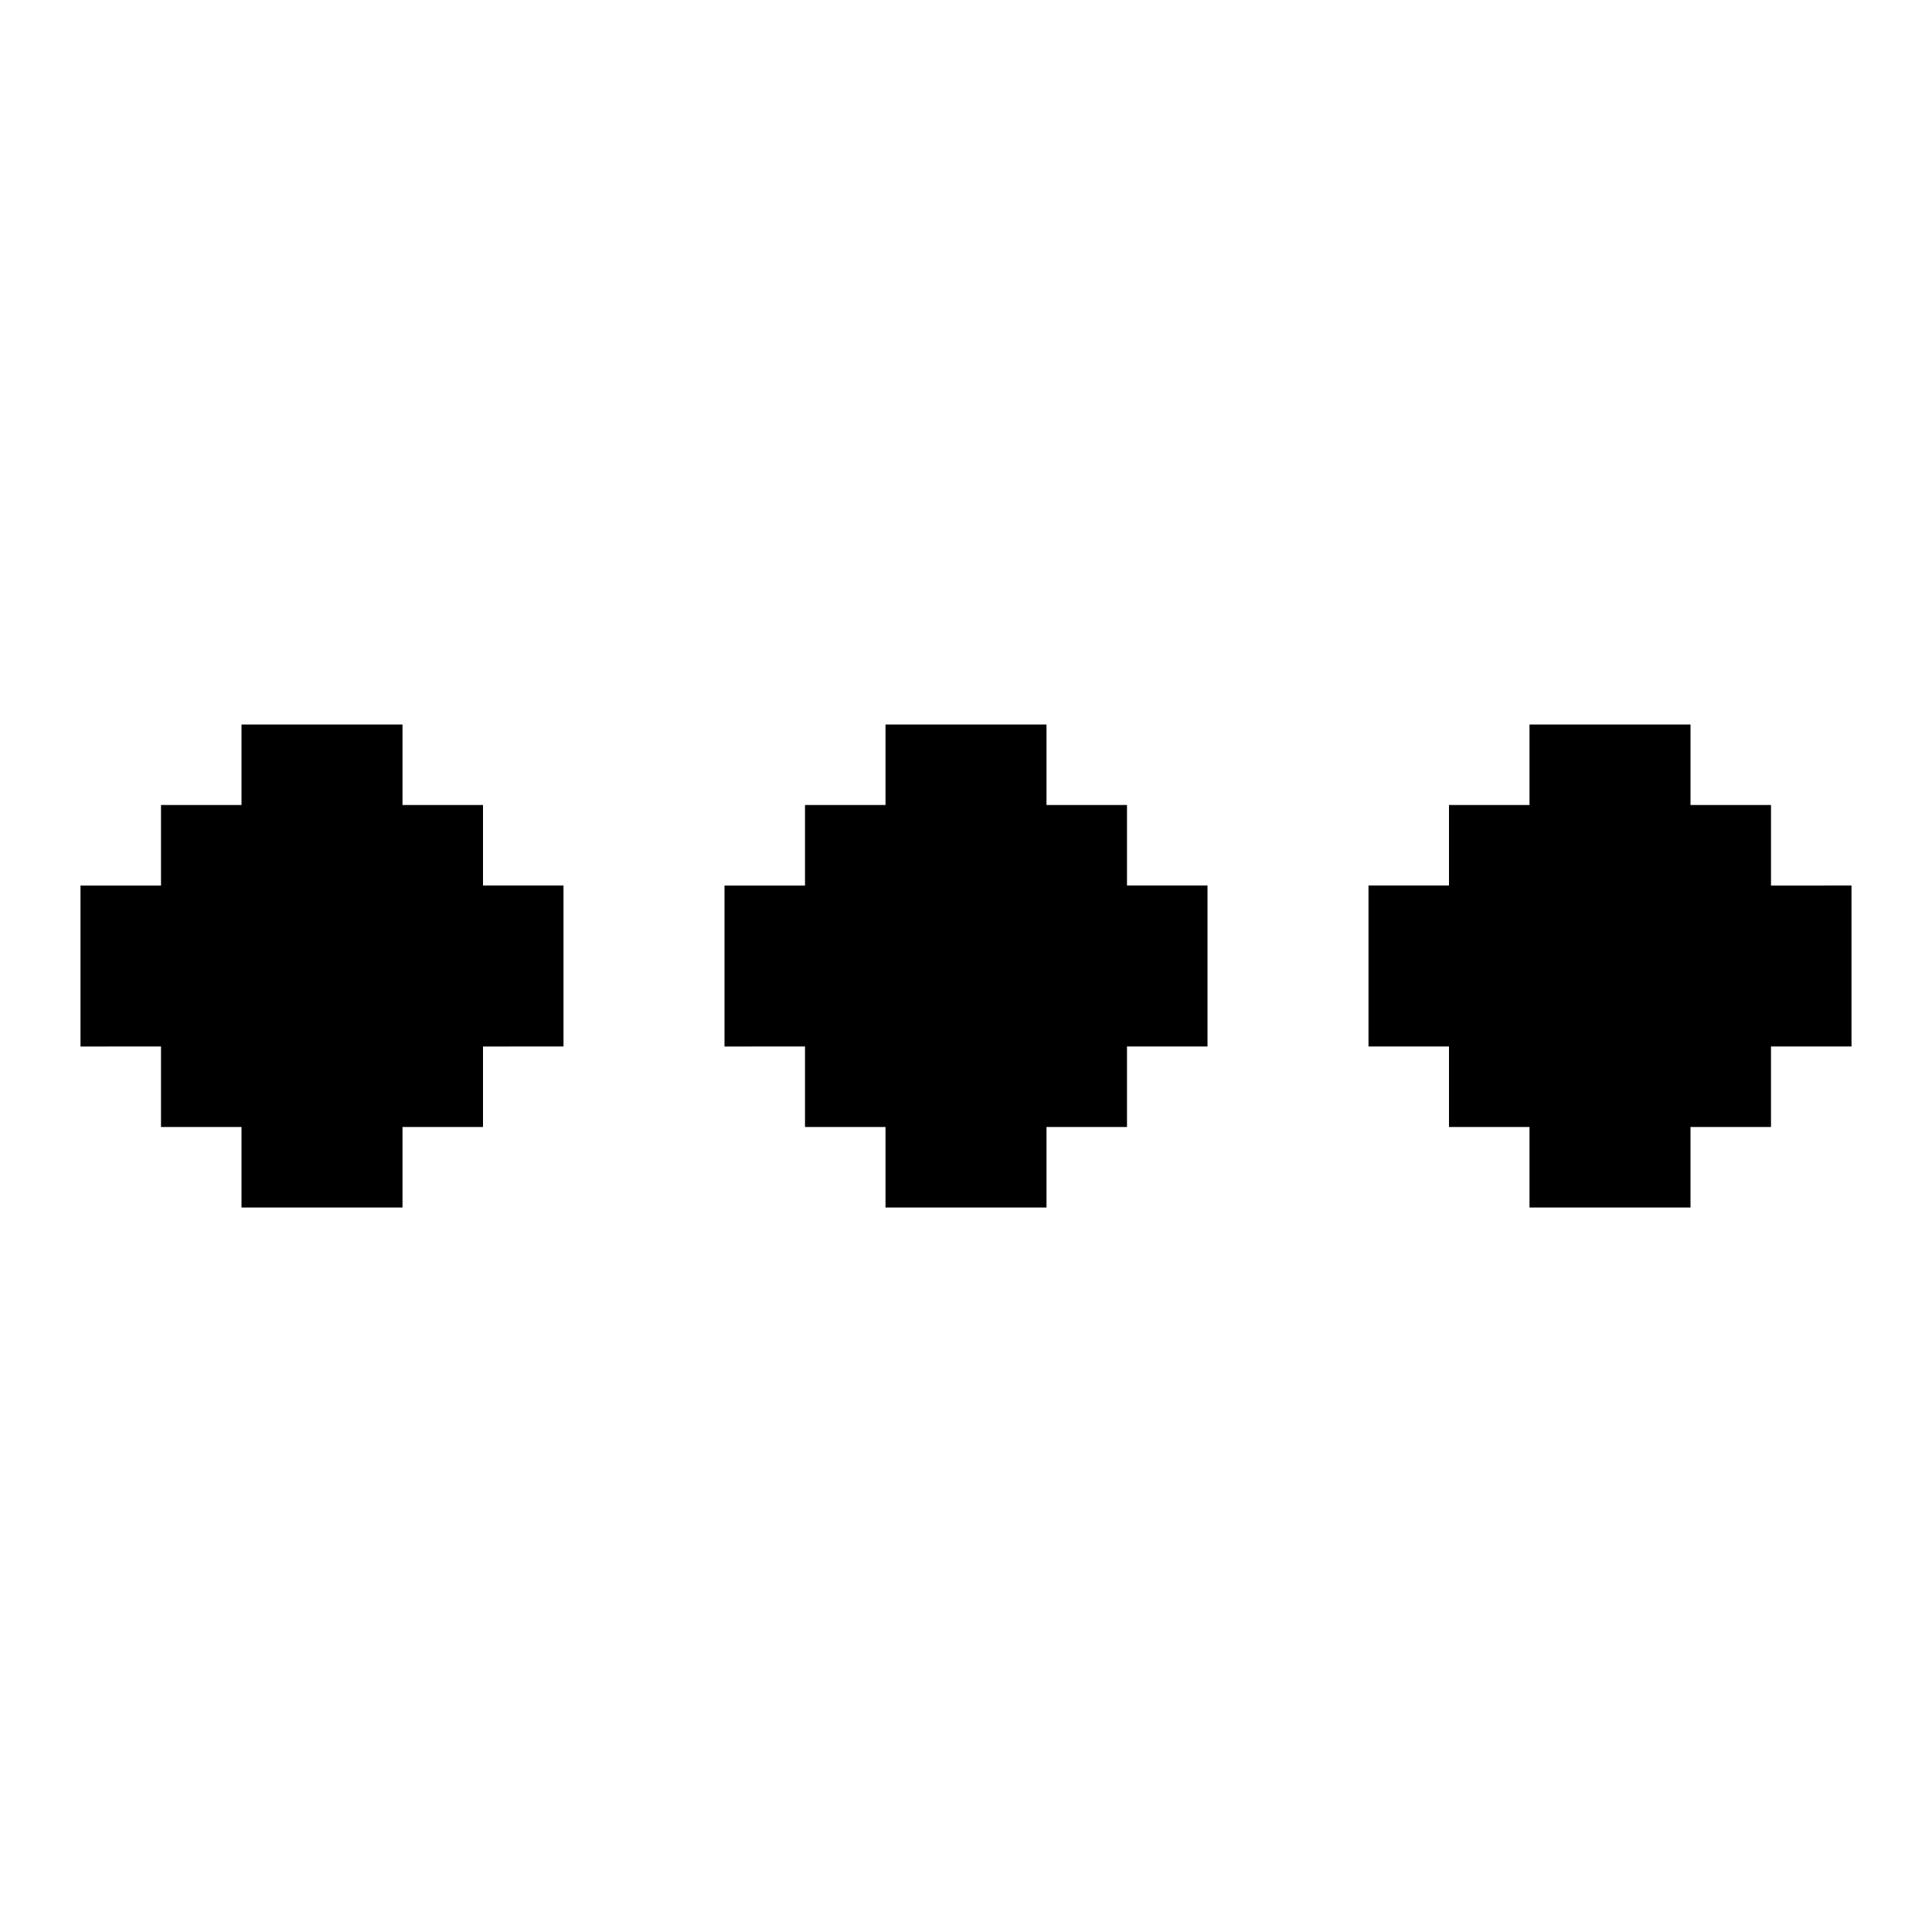 <svg xmlns="http://www.w3.org/2000/svg" width="3em" height="3em" viewBox="0 0 24 24"><path fill="currentColor" d="M14 11h1v2h-1v1h-1v1h-2v-1h-1v-1H9v-2h1v-1h1V9h2v1h1zm-8 0h1v2H6v1H5v1H3v-1H2v-1H1v-2h1v-1h1V9h2v1h1zm17 0v2h-1v1h-1v1h-2v-1h-1v-1h-1v-2h1v-1h1V9h2v1h1v1z"/></svg>